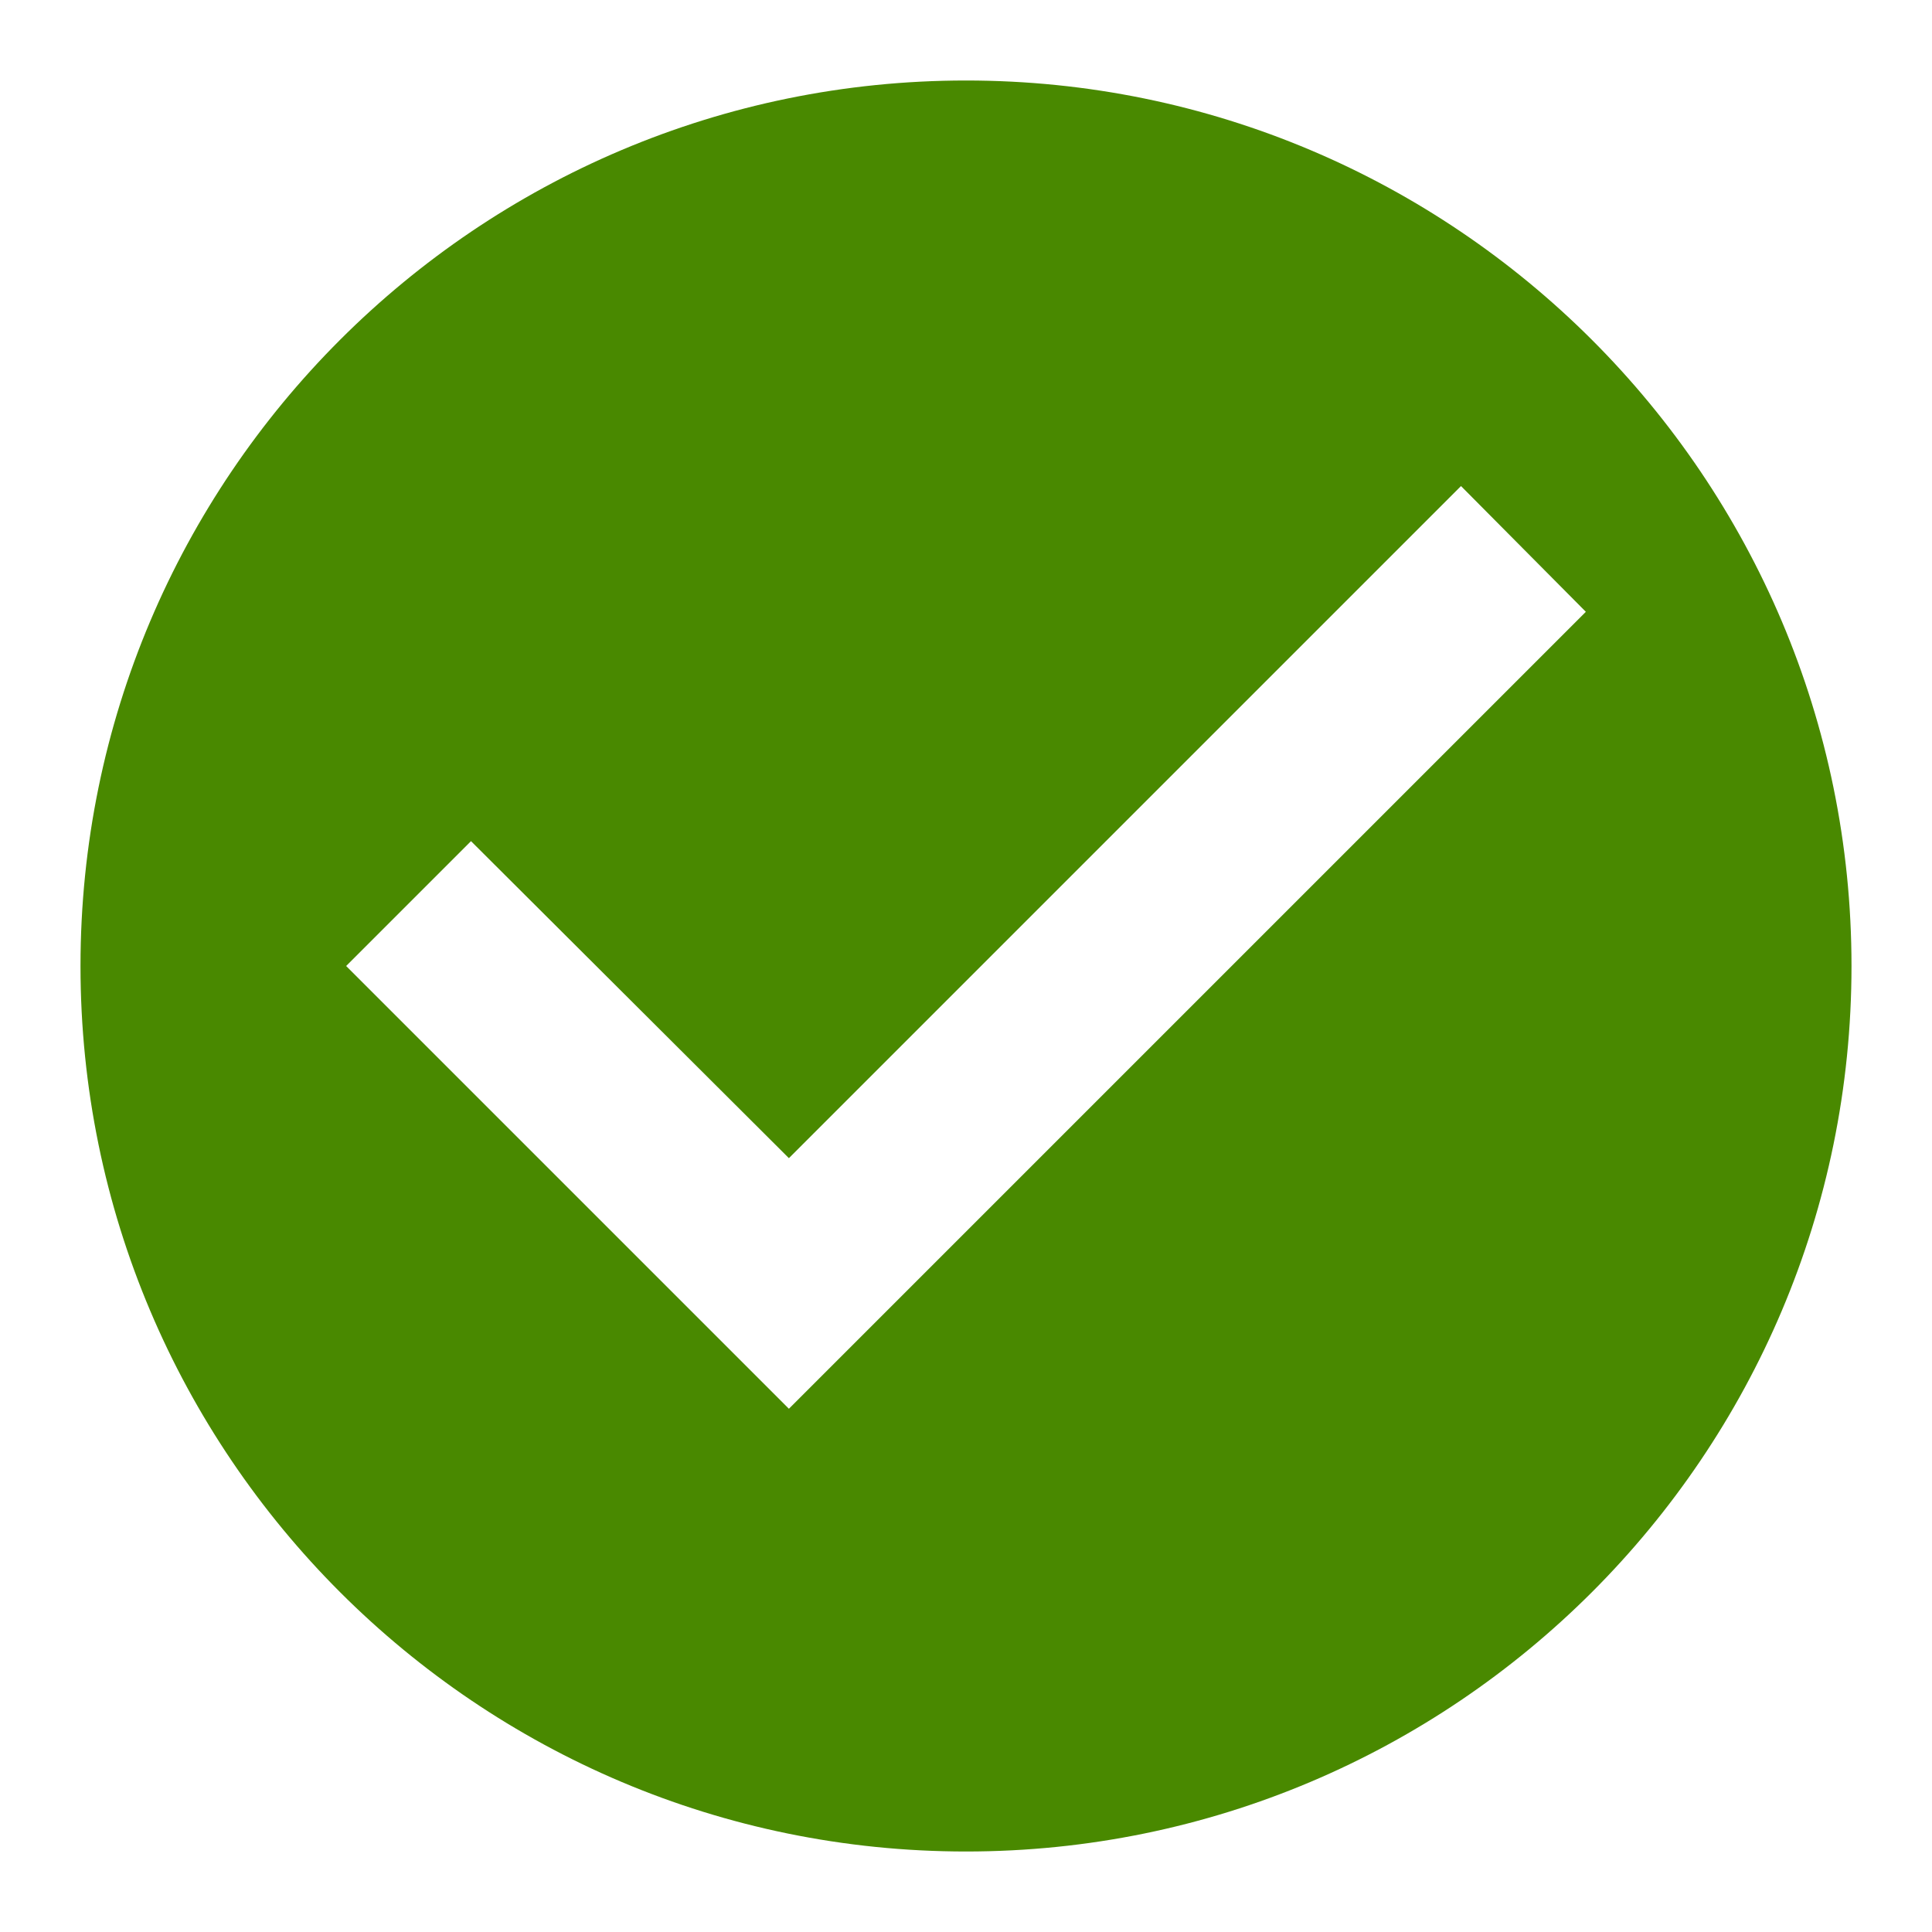 <svg xmlns="http://www.w3.org/2000/svg" width="24" height="24" viewBox="0 0 24 24">
    <g fill="none" fill-rule="evenodd">
        <path d="M0 0h24v24H0z"/>
        <path fill="#498900" fill-rule="nonzero" d="M12 1C5.928 1 1 5.928 1 12s4.928 11 11 11 11-4.928 11-11S18.072 1 12 1zM9.8 17.5L4.3 12l1.551-1.551L9.8 14.387l8.349-8.349L19.7 7.6l-9.9 9.9z"/>
    </g>
</svg>
